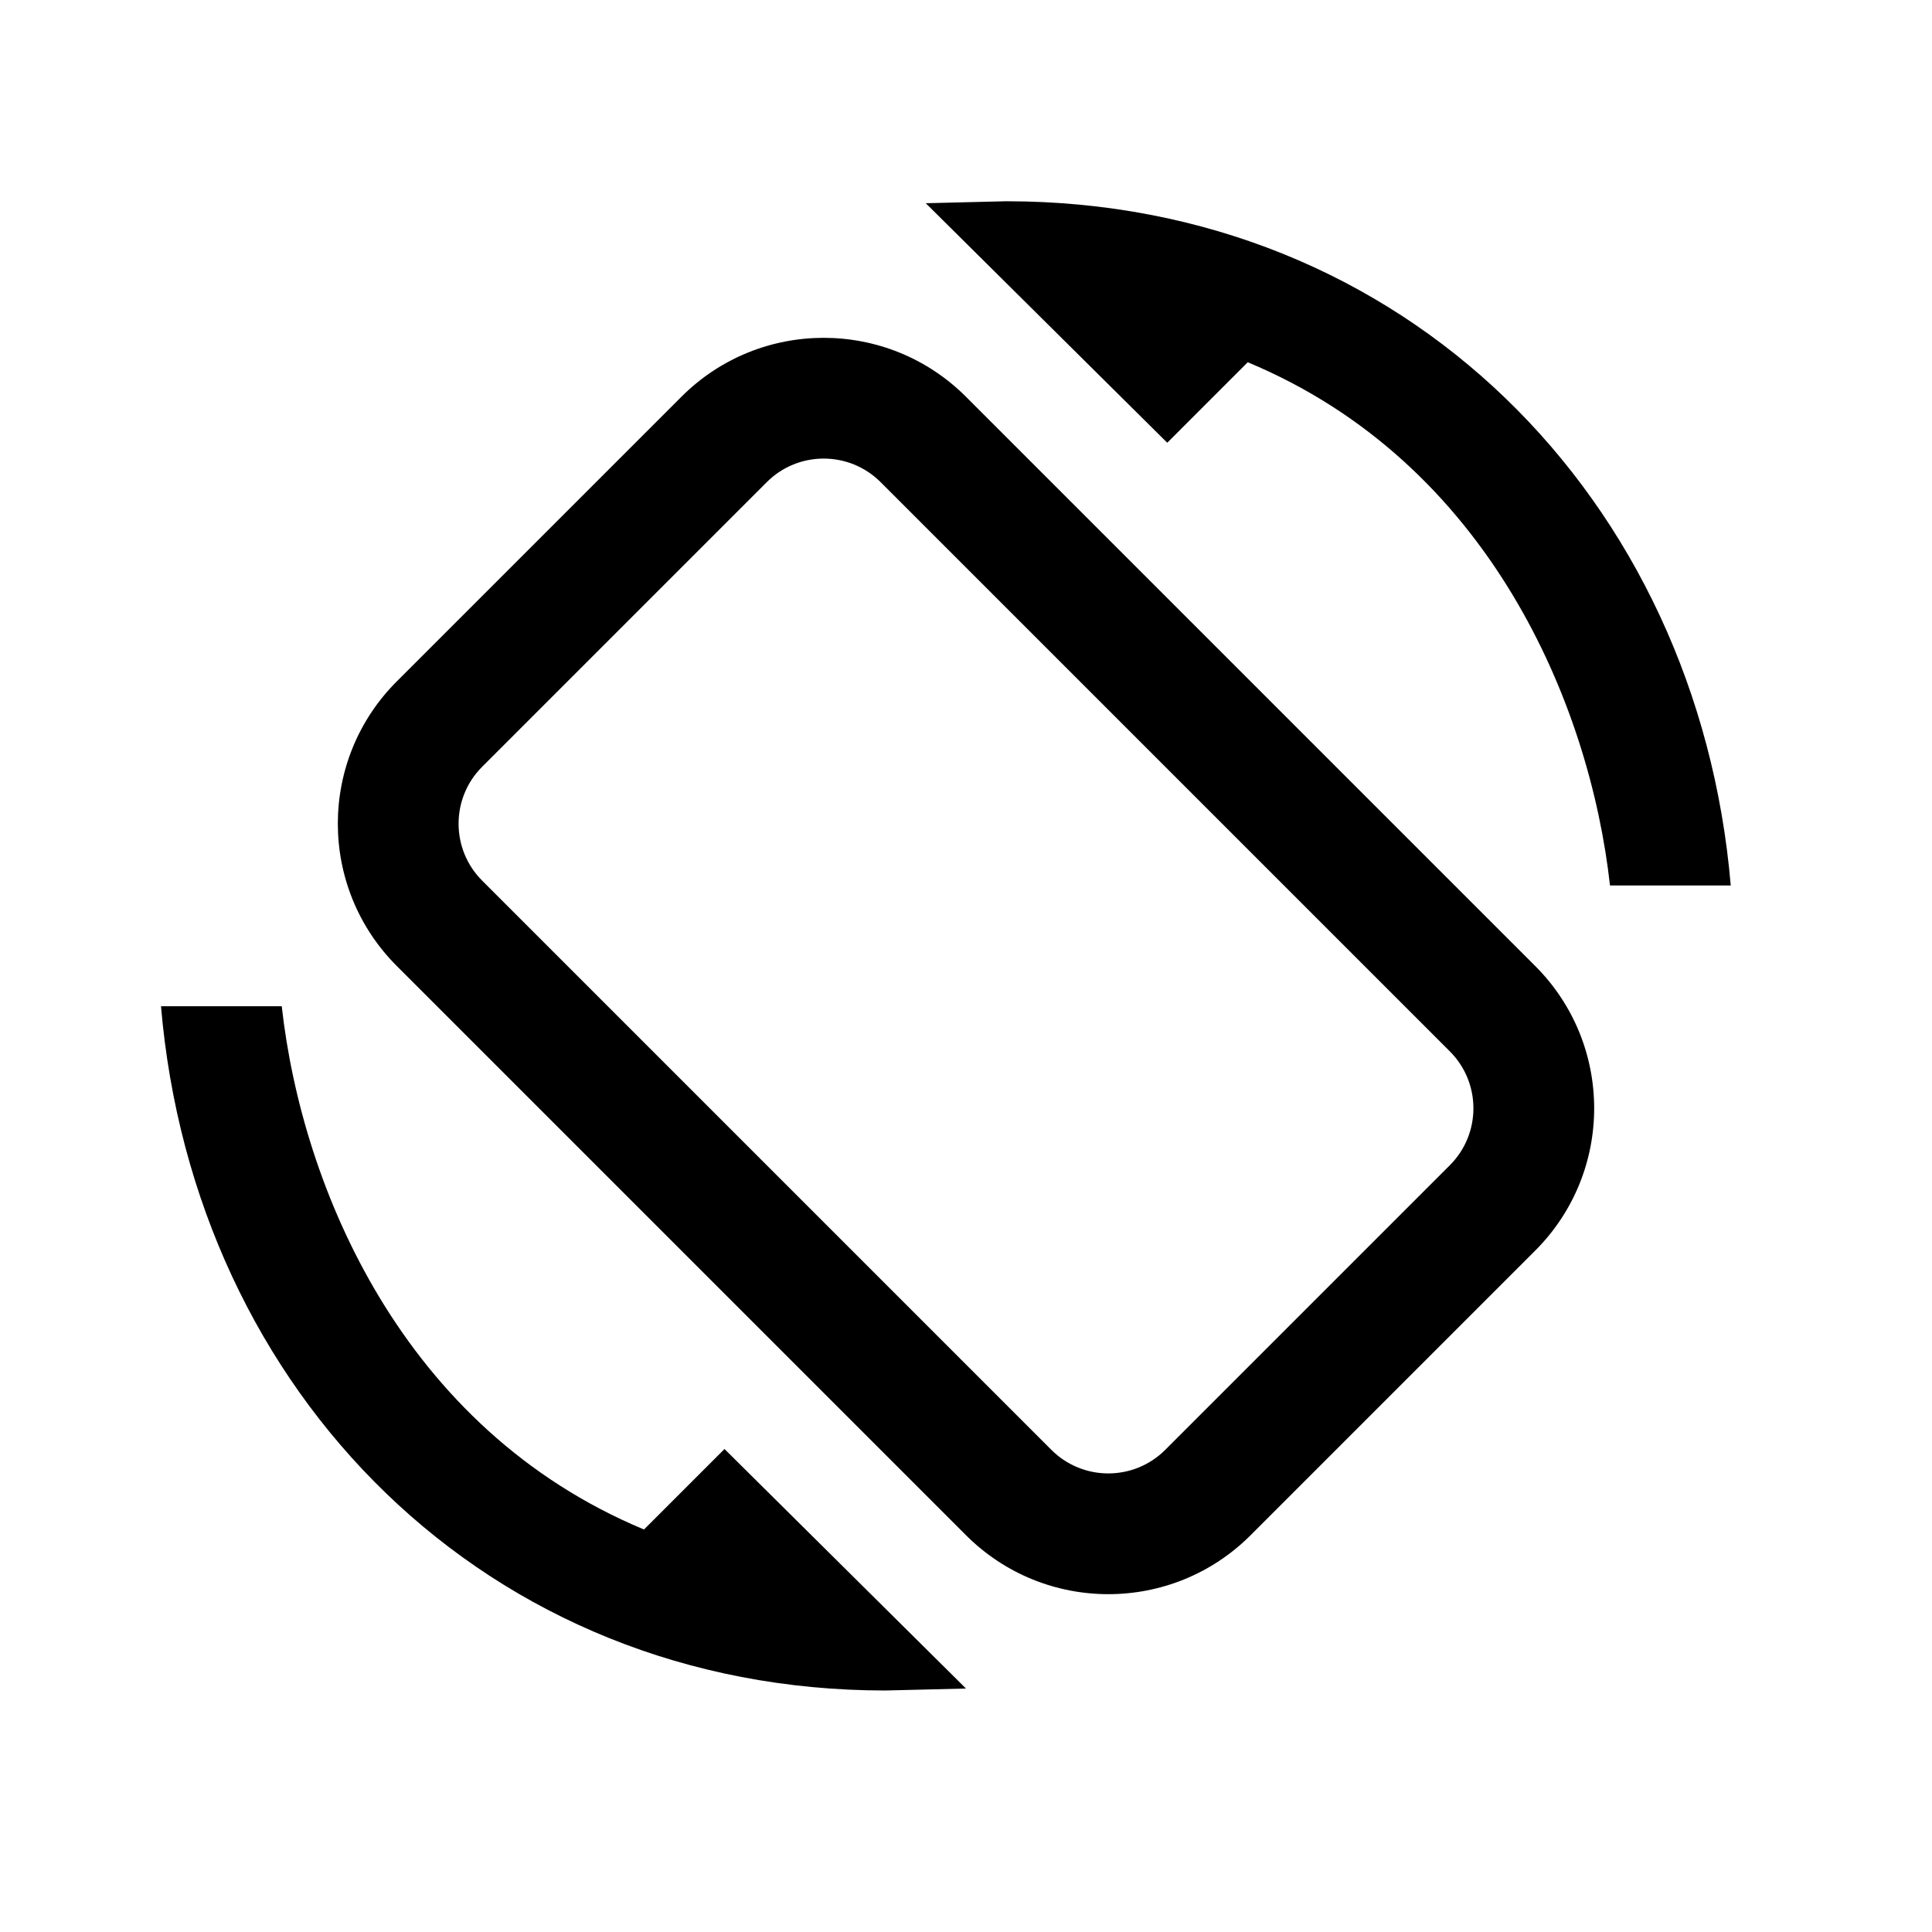 <svg viewBox="0 0 48 48" xmlns="http://www.w3.org/2000/svg">
  <path
    d="M40 22H43C42.182 12.387 34.895 5 25 5L23 5.049L29 11L31 9C37 11.5 39.5 17.5 40 22ZM9.858 16.929L16.929 9.858C18.881 7.905 22.047 7.905 24 9.858L38.142 24C40.095 25.953 40.095 29.118 38.142 31.071L31.071 38.142C29.118 40.095 25.953 40.095 24 38.142L9.858 24C7.905 22.047 7.905 18.881 9.858 16.929ZM11.979 19.05C11.198 19.831 11.198 21.098 11.979 21.879L26.121 36.021C26.902 36.802 28.169 36.802 28.95 36.021L36.021 28.95C36.802 28.169 36.802 26.902 36.021 26.121L21.879 11.979C21.098 11.198 19.831 11.198 19.05 11.979L11.979 19.05ZM7 25L4 25C4.818 34.612 12.105 42 22 42L24 41.951L18 36L16 38C10 35.5 7.5 29.5 7 25Z" />
</svg>
